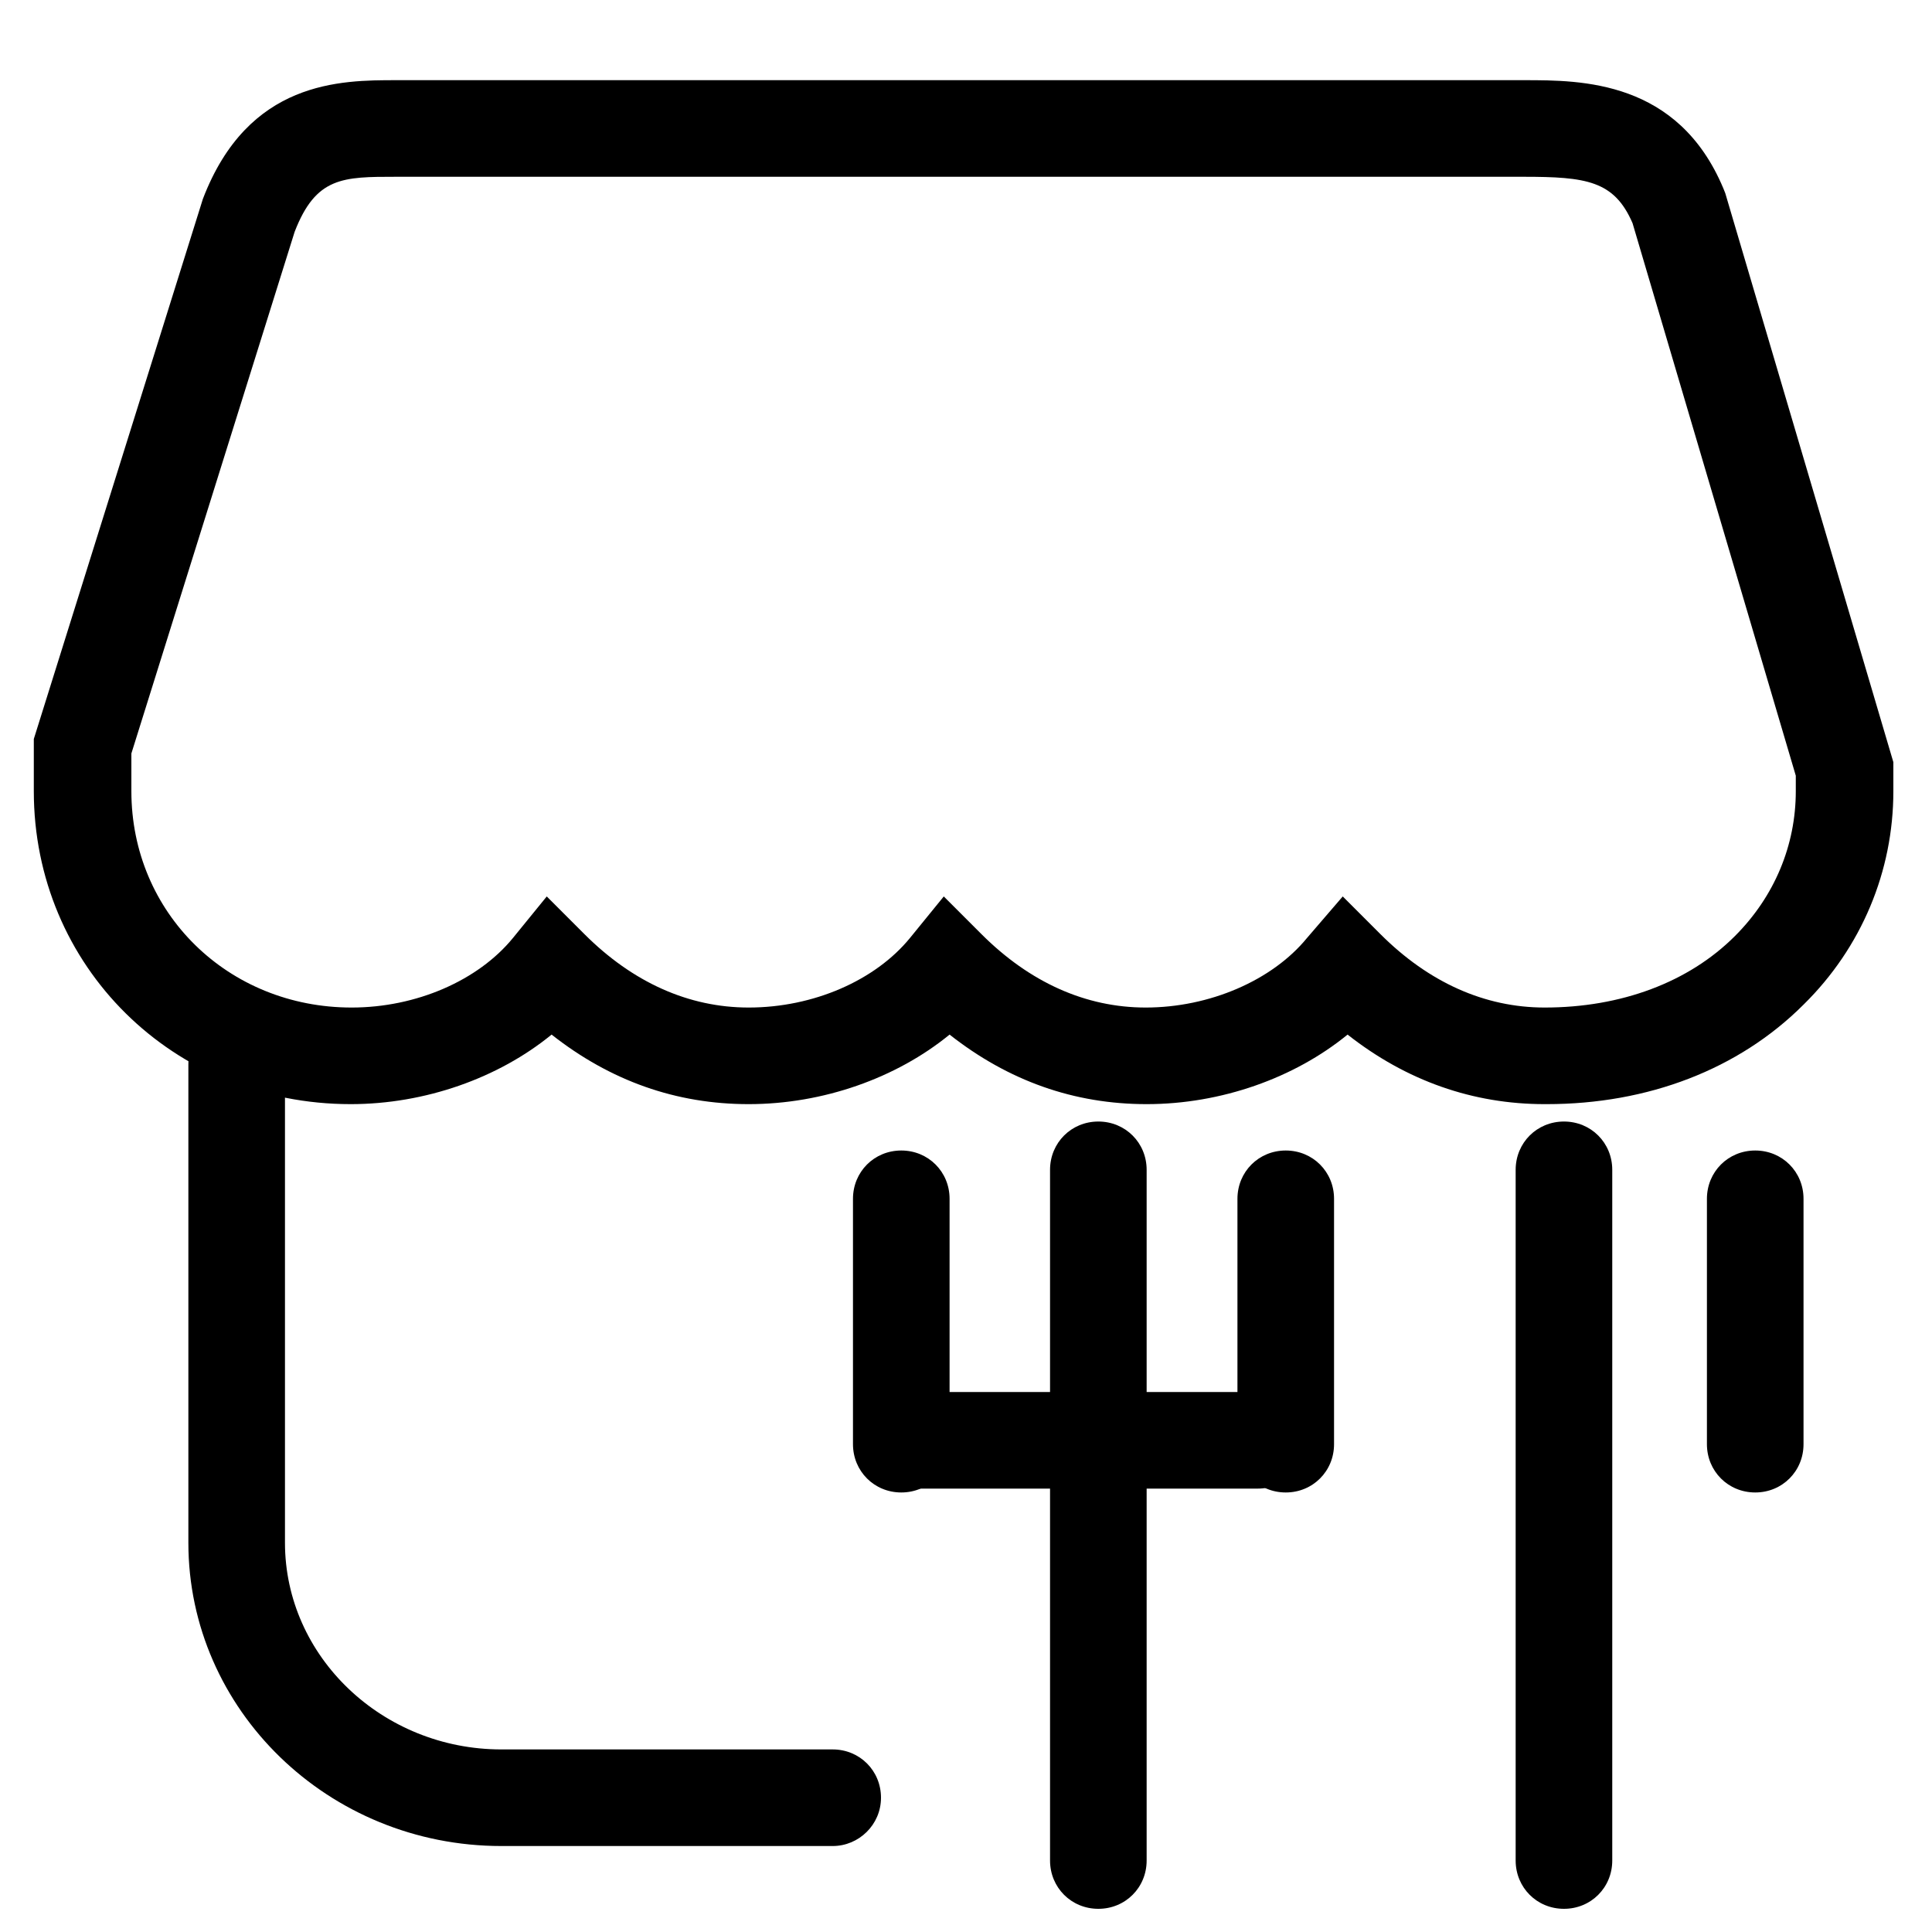 <?xml version="1.0" standalone="no"?><!DOCTYPE svg PUBLIC "-//W3C//DTD SVG 1.1//EN" "http://www.w3.org/Graphics/SVG/1.1/DTD/svg11.dtd"><svg t="1595854869353" class="icon" viewBox="0 0 1024 1024" version="1.1" xmlns="http://www.w3.org/2000/svg" p-id="1216" xmlns:xlink="http://www.w3.org/1999/xlink" width="200" height="200"><defs><style type="text/css"></style></defs><path d="M477.696 791.04c-14.336 0-25.6-11.264-25.6-25.6v-130.048c0-14.336 11.264-25.6 25.6-25.6s25.6 11.264 25.6 25.6v130.048c0 14.336-11.264 25.6-25.6 25.6zM582.144 1011.712c-14.336 0-25.6-11.264-25.6-25.6v-366.08c0-14.336 11.264-25.6 25.6-25.6s25.6 11.264 25.6 25.6v366.08c0 14.336-11.264 25.6-25.6 25.6zM828.928 1011.712c-14.336 0-25.6-11.264-25.6-25.6v-366.08c0-14.336 11.264-25.6 25.6-25.6s25.6 11.264 25.6 25.6v366.08c0 14.336-11.264 25.6-25.6 25.6zM681.472 791.04c-14.336 0-25.6-11.264-25.6-25.6v-130.048c0-14.336 11.264-25.6 25.6-25.6s25.6 11.264 25.6 25.6v130.048c0 14.336-11.264 25.6-25.6 25.6zM930.304 791.04c-14.336 0-25.6-11.264-25.6-25.6v-130.048c0-14.336 11.264-25.6 25.6-25.6s25.6 11.264 25.6 25.6v130.048c0 14.336-11.264 25.6-25.6 25.6z" p-id="1217"></path><path d="M666.624 788.992H484.352c-14.336 0-25.6-11.264-25.6-25.6s11.264-25.6 25.6-25.6h182.272c14.336 0 25.6 11.264 25.6 25.6s-11.264 25.6-25.6 25.6zM819.712 585.216h-1.024c-37.888 0-73.216-12.288-104.448-36.864-28.16 23.04-67.072 36.864-106.496 36.864-38.4 0-73.216-12.288-104.448-36.864-28.16 23.04-67.072 36.864-106.496 36.864-38.4 0-73.216-12.288-104.448-36.864-28.16 23.04-67.072 36.864-106.496 36.864-94.208 0-167.936-73.216-167.936-165.888v-27.648L107.52 105.472C131.584 42.496 180.736 42.496 209.92 42.496h598.016c30.208 0 81.408 0 105.472 57.344l1.024 2.56L1003.52 403.968v15.36c0 42.496-16.896 82.944-47.616 113.152-34.304 34.304-82.432 52.736-136.192 52.736zM711.68 475.136l19.968 19.968c25.6 25.6 55.296 38.912 87.04 38.912 40.448 0 76.288-13.312 100.864-37.888 20.992-20.992 32.256-48.128 32.256-76.8v-8.192L865.28 118.272c-9.728-22.528-24.576-24.576-57.856-24.576H209.92c-28.16 0-42.496 0-53.76 29.184L69.632 399.36v19.968c0 64.512 51.2 114.688 116.736 114.688 34.304 0 67.072-14.336 85.504-36.864l17.92-22.016 19.968 19.968c25.6 25.6 55.296 38.912 87.04 38.912 34.304 0 67.072-14.336 85.504-36.864l17.92-22.016 19.968 19.968c25.6 25.6 55.296 38.912 87.04 38.912 33.792 0 67.072-14.336 85.504-36.864l18.944-22.016z" p-id="1218"></path><path d="M441.344 978.432H265.728c-91.648 0-165.888-72.192-165.888-160.768v-253.44c0-14.336 11.264-25.6 25.6-25.6s25.6 11.264 25.6 25.6v253.44c0 60.416 51.712 109.568 114.688 109.568h175.616c14.336 0 25.6 11.264 25.6 25.6s-11.776 25.6-25.6 25.6z" p-id="1219"></path></svg>